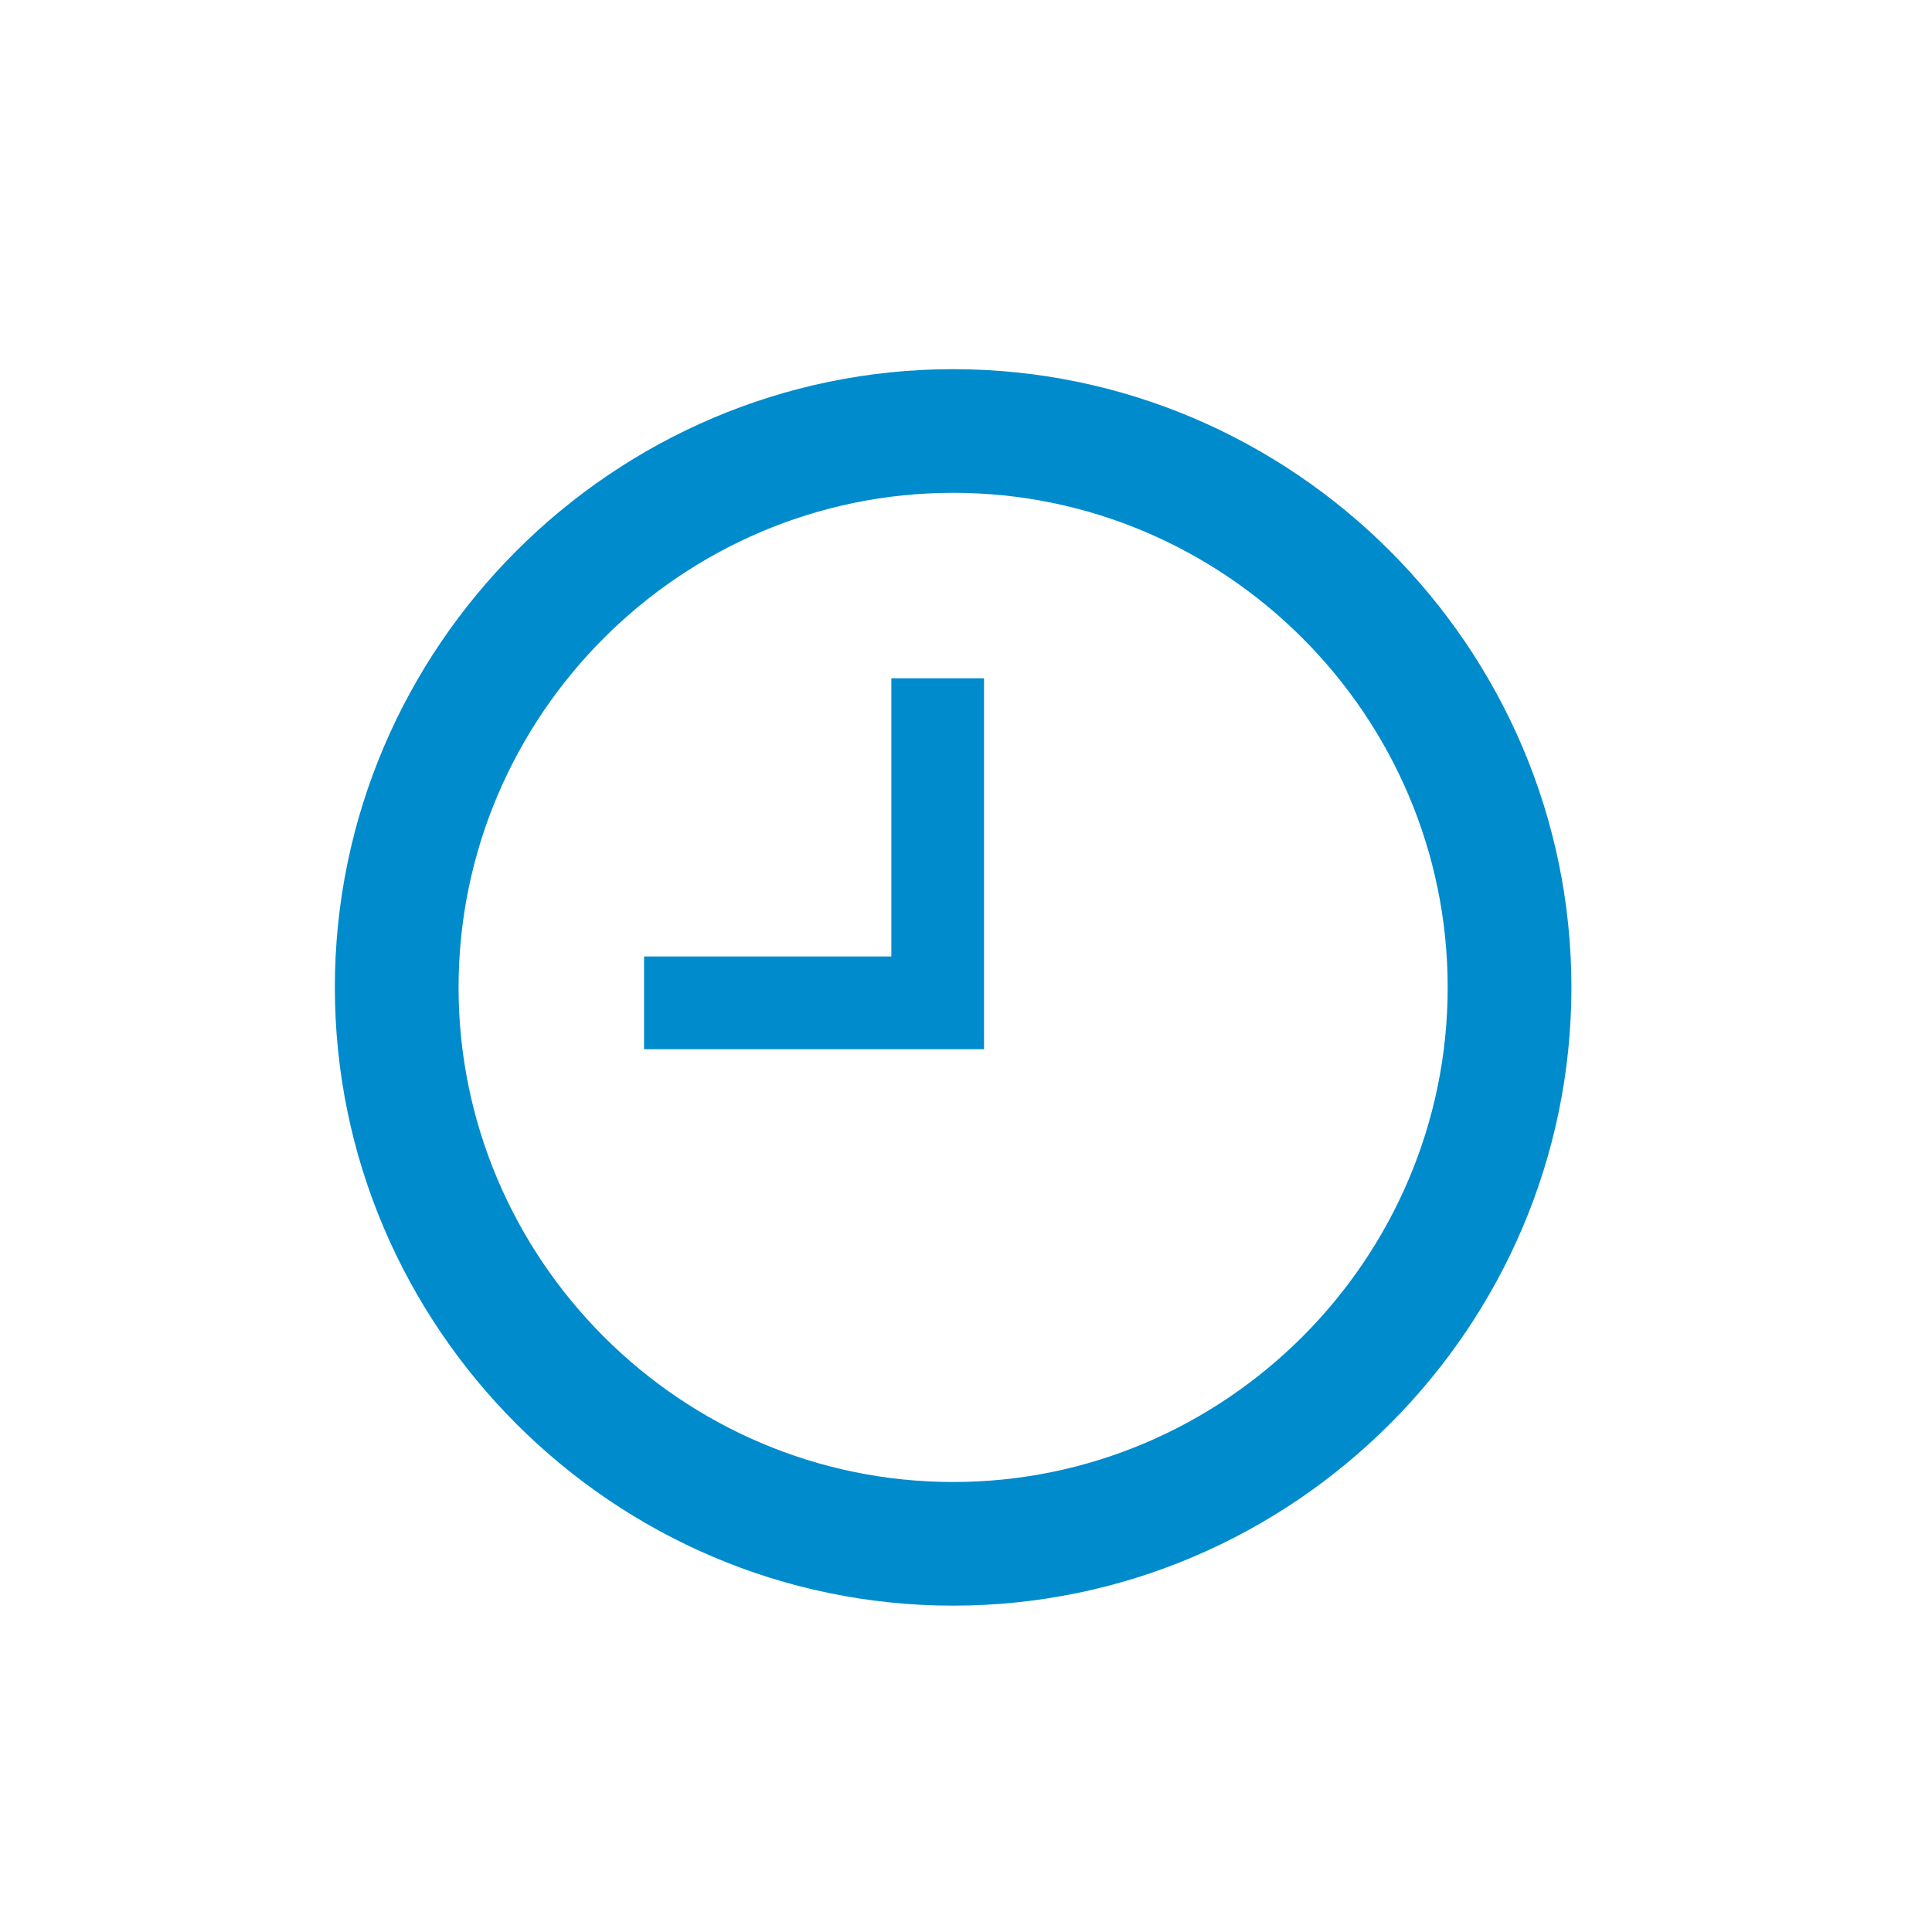 <svg width="25" height="25" viewBox="0 0 25 25" fill="none" xmlns="http://www.w3.org/2000/svg">
<path d="M12.334 19.177C15.854 19.177 18.733 16.297 18.733 12.777C18.733 9.257 15.854 6.377 12.334 6.377C8.813 6.377 5.934 9.257 5.934 12.777C5.934 16.297 8.813 19.177 12.334 19.177ZM12.334 4.777C16.733 4.777 20.334 8.377 20.334 12.777C20.334 17.177 16.733 20.777 12.334 20.777C7.934 20.777 4.333 17.177 4.333 12.777C4.333 8.377 7.934 4.777 12.334 4.777ZM12.733 8.777V13.577H8.334V12.377H11.534V8.777H12.733Z" fill="#008BCC"/>
</svg>
